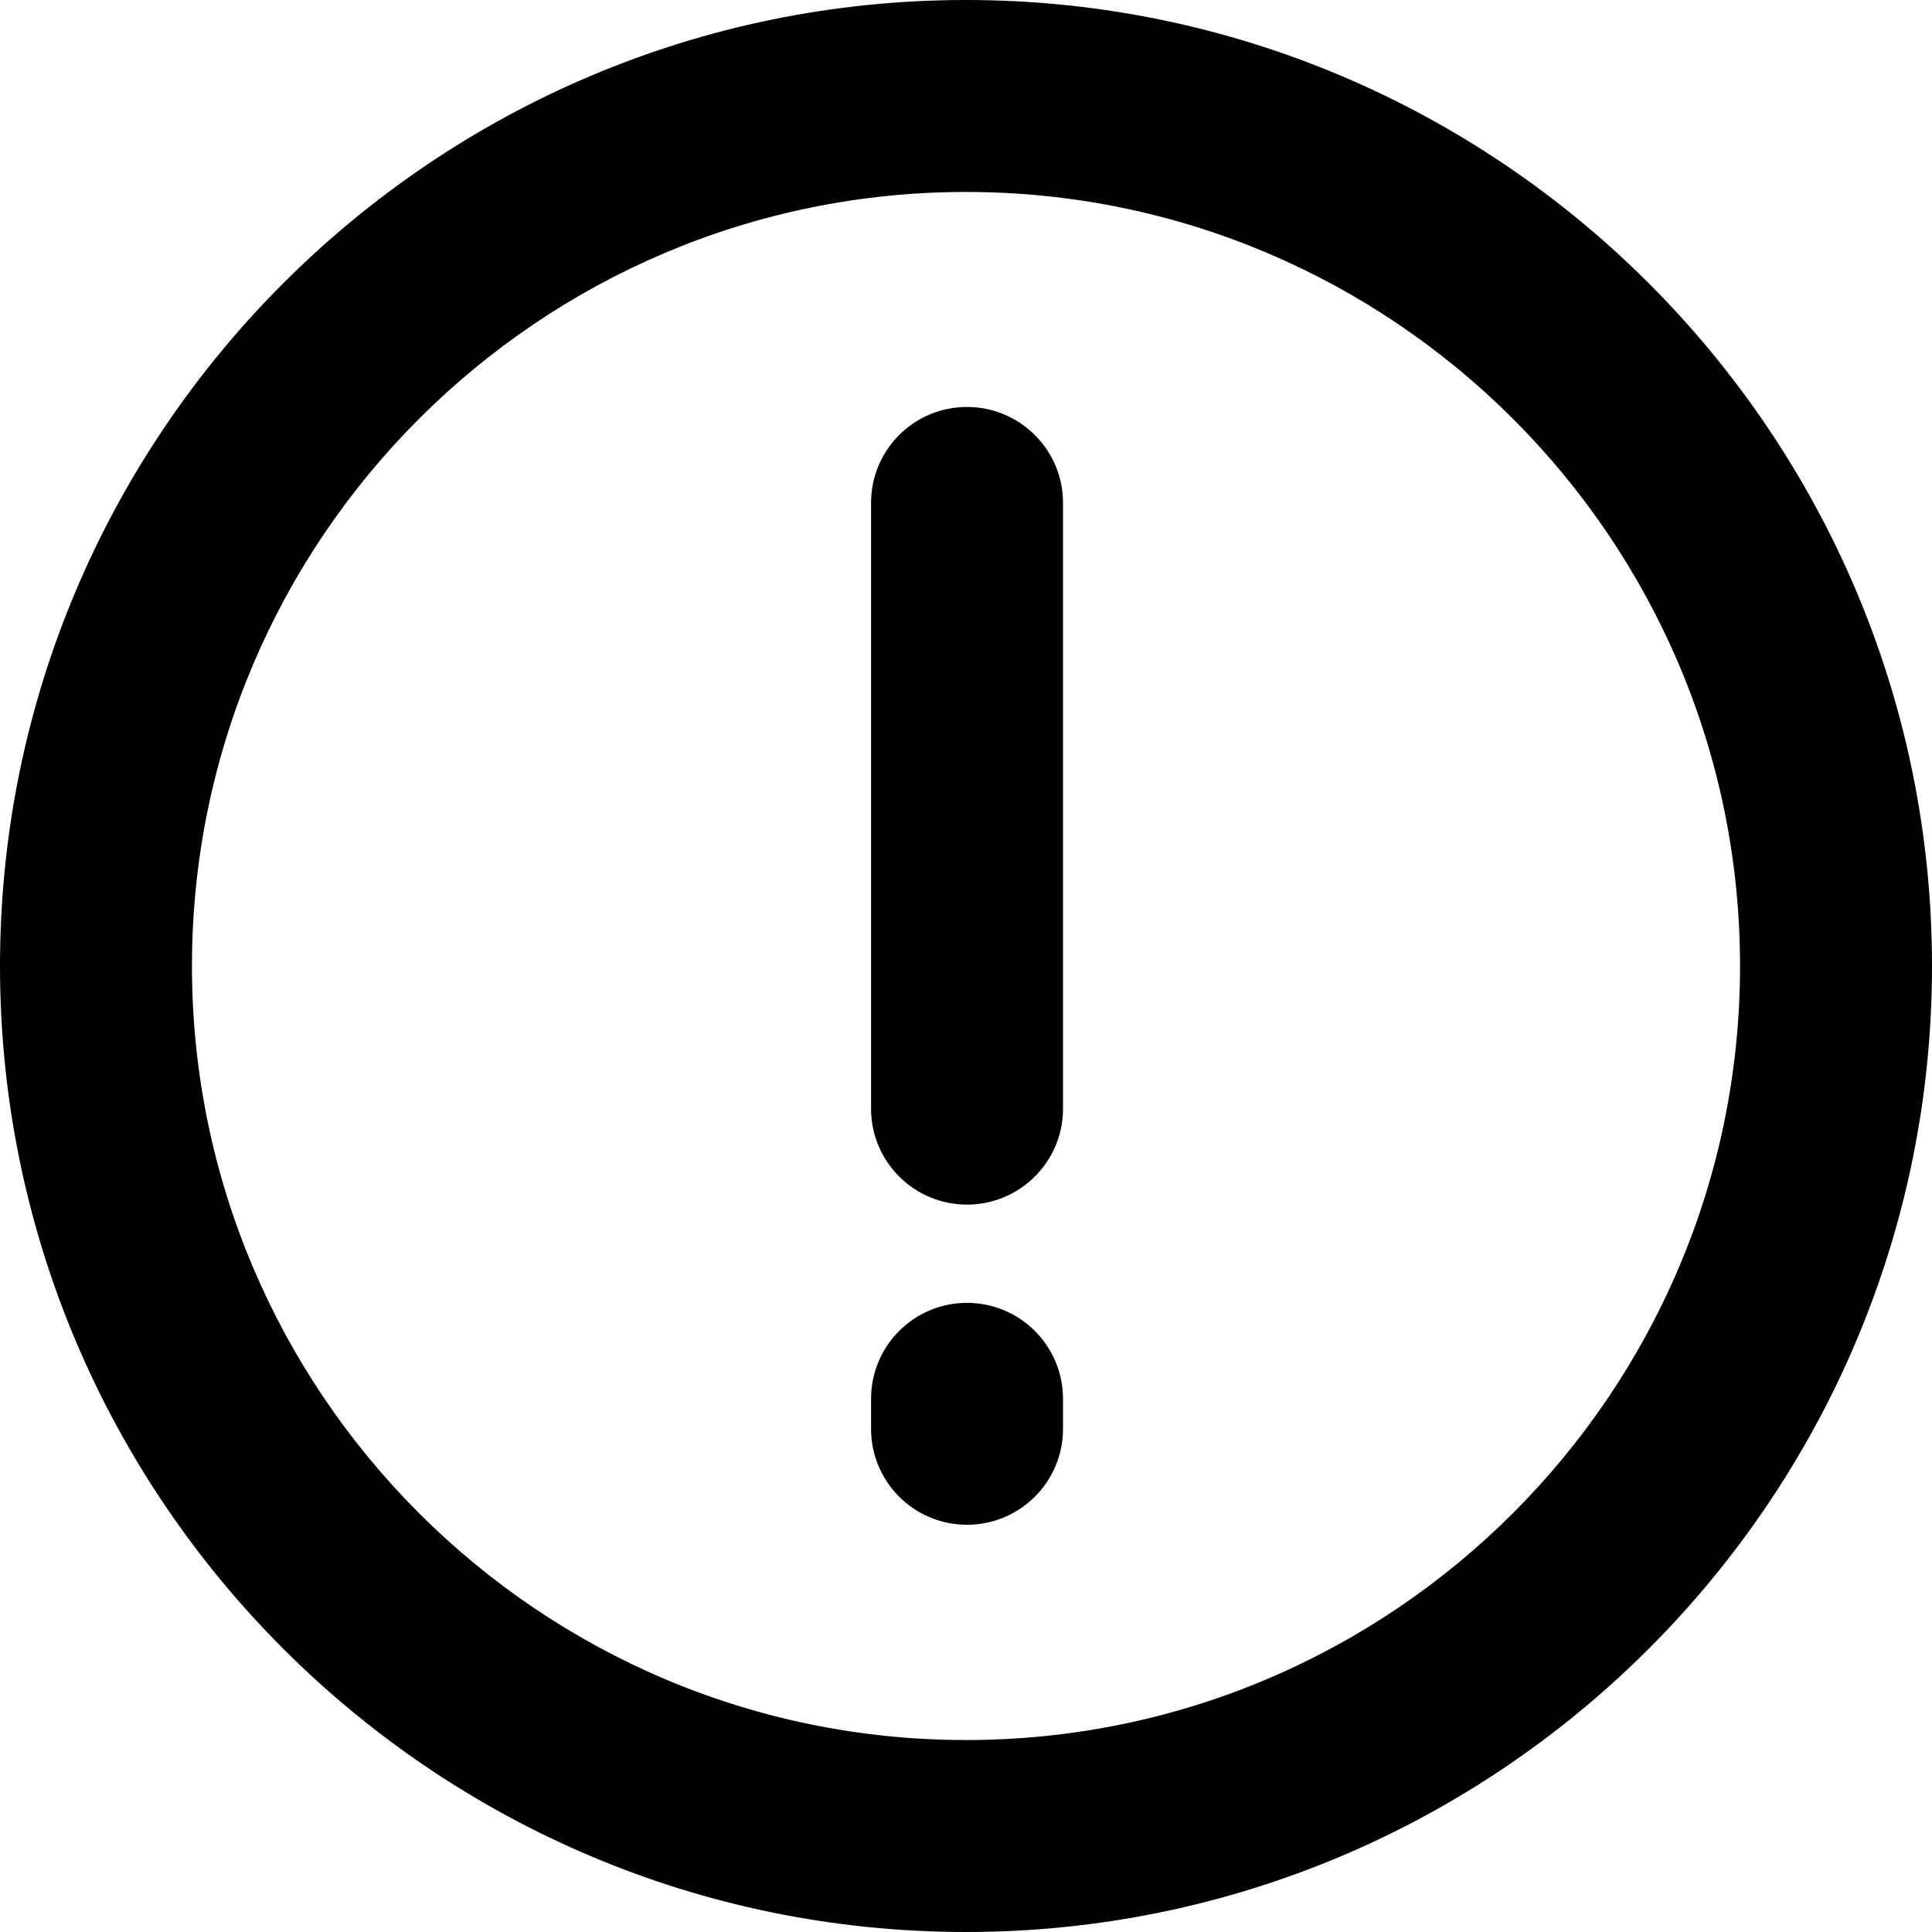 <svg width="14" height="14" viewBox="0 0 14 14" fill="none" xmlns="http://www.w3.org/2000/svg">
<path d="M7 14C3.14 14 0 10.86 0 7C0 3.14 3.14 0 7 0C10.86 0 14 3.14 14 7C14 10.86 10.86 14 7 14ZM7 1.391C3.907 1.391 1.391 3.907 1.391 7C1.391 10.093 3.907 12.609 7 12.609C10.093 12.609 12.609 10.092 12.609 7C12.609 3.907 10.093 1.391 7 1.391Z" fill="black"/>
<path d="M7.007 8.729C6.623 8.729 6.312 8.418 6.312 8.034V3.644C6.312 3.26 6.623 2.949 7.007 2.949C7.391 2.949 7.703 3.26 7.703 3.644V8.034C7.703 8.418 7.391 8.729 7.007 8.729Z" fill="black"/>
<path d="M7.007 11.049C6.623 11.049 6.312 10.738 6.312 10.354V10.137C6.312 9.752 6.623 9.441 7.007 9.441C7.391 9.441 7.703 9.752 7.703 10.137V10.354C7.703 10.738 7.391 11.049 7.007 11.049Z" fill="black"/>
</svg>
